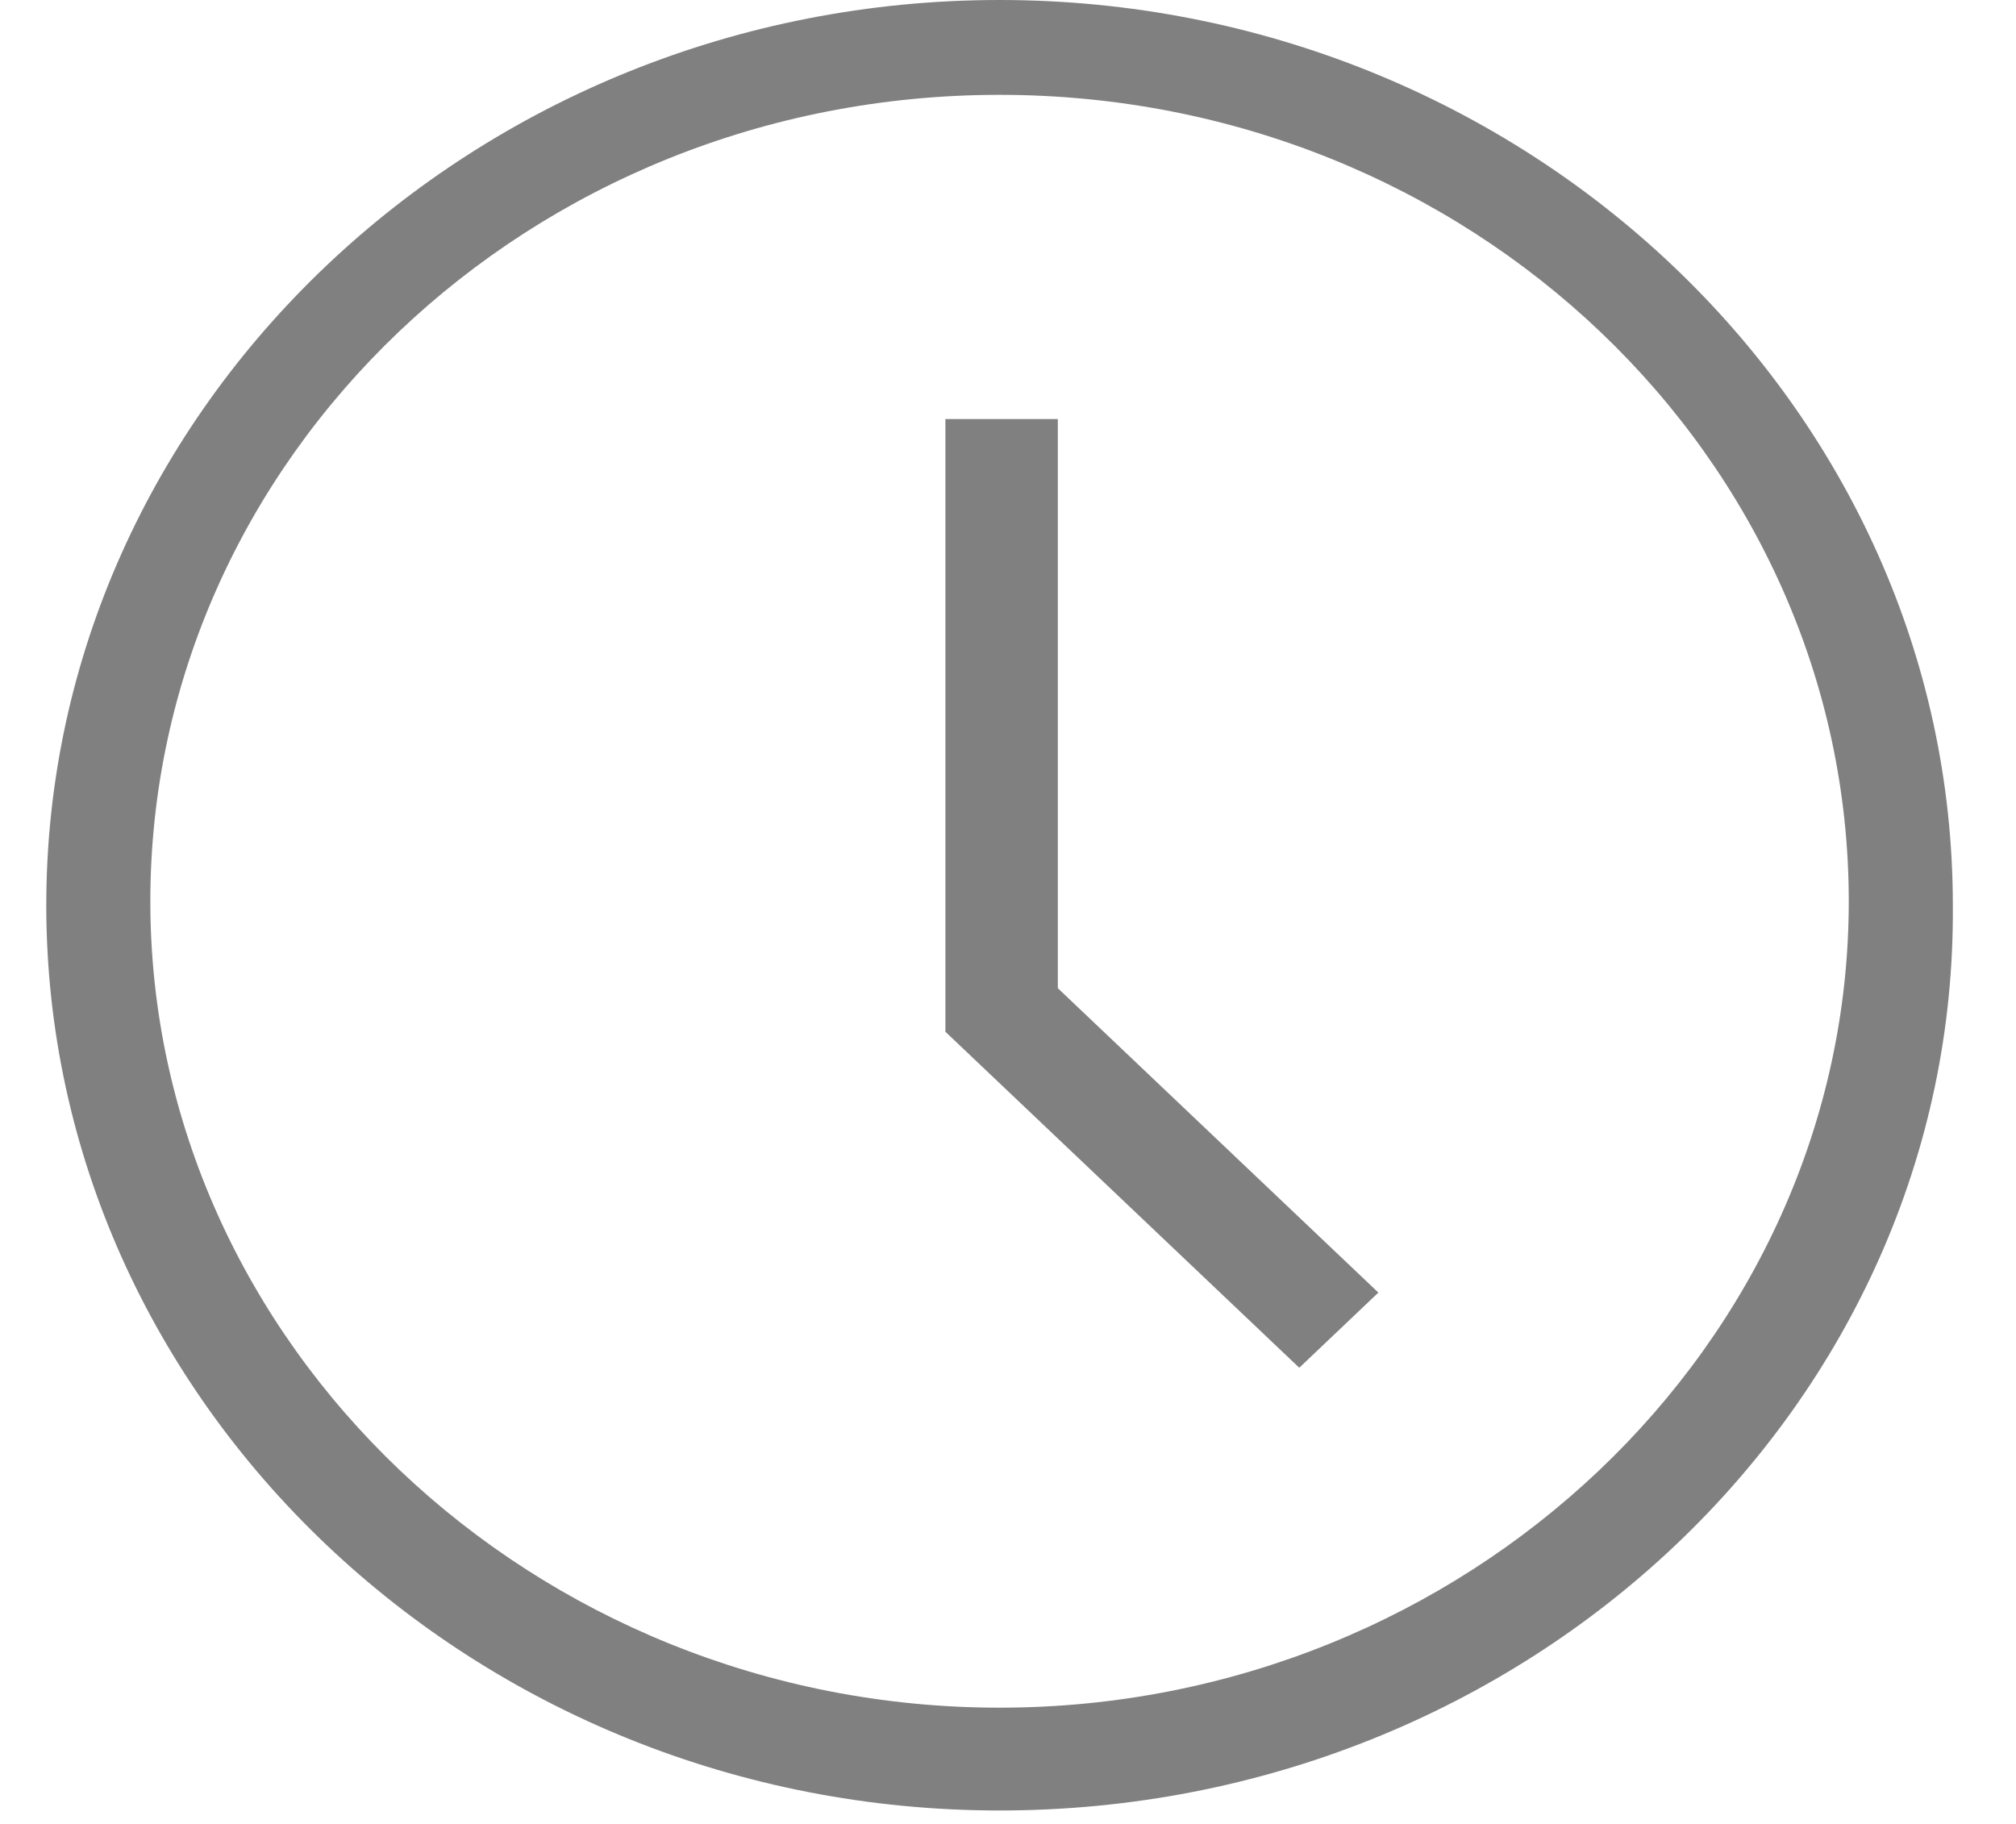 <svg width="21" height="19" viewBox="0 0 21 19" fill="none" xmlns="http://www.w3.org/2000/svg">
<path d="M10.412 18.86C4.948 18.86 0.482 14.619 0.482 9.43C0.482 4.241 4.948 0 10.412 0C15.875 0 20.342 4.241 20.342 9.43C20.385 14.619 15.919 18.86 10.412 18.86ZM10.412 0.988C5.512 0.988 1.566 4.777 1.566 9.389C1.566 14.001 5.555 17.789 10.412 17.789C15.268 17.789 19.258 14.001 19.258 9.389C19.258 4.777 15.312 0.988 10.412 0.988Z" fill="#808080"/>
<path d="M13.534 14.248L9.848 10.748V4.365H11.019V10.294L14.358 13.465L13.534 14.248Z" fill="#808080"/>
</svg>

